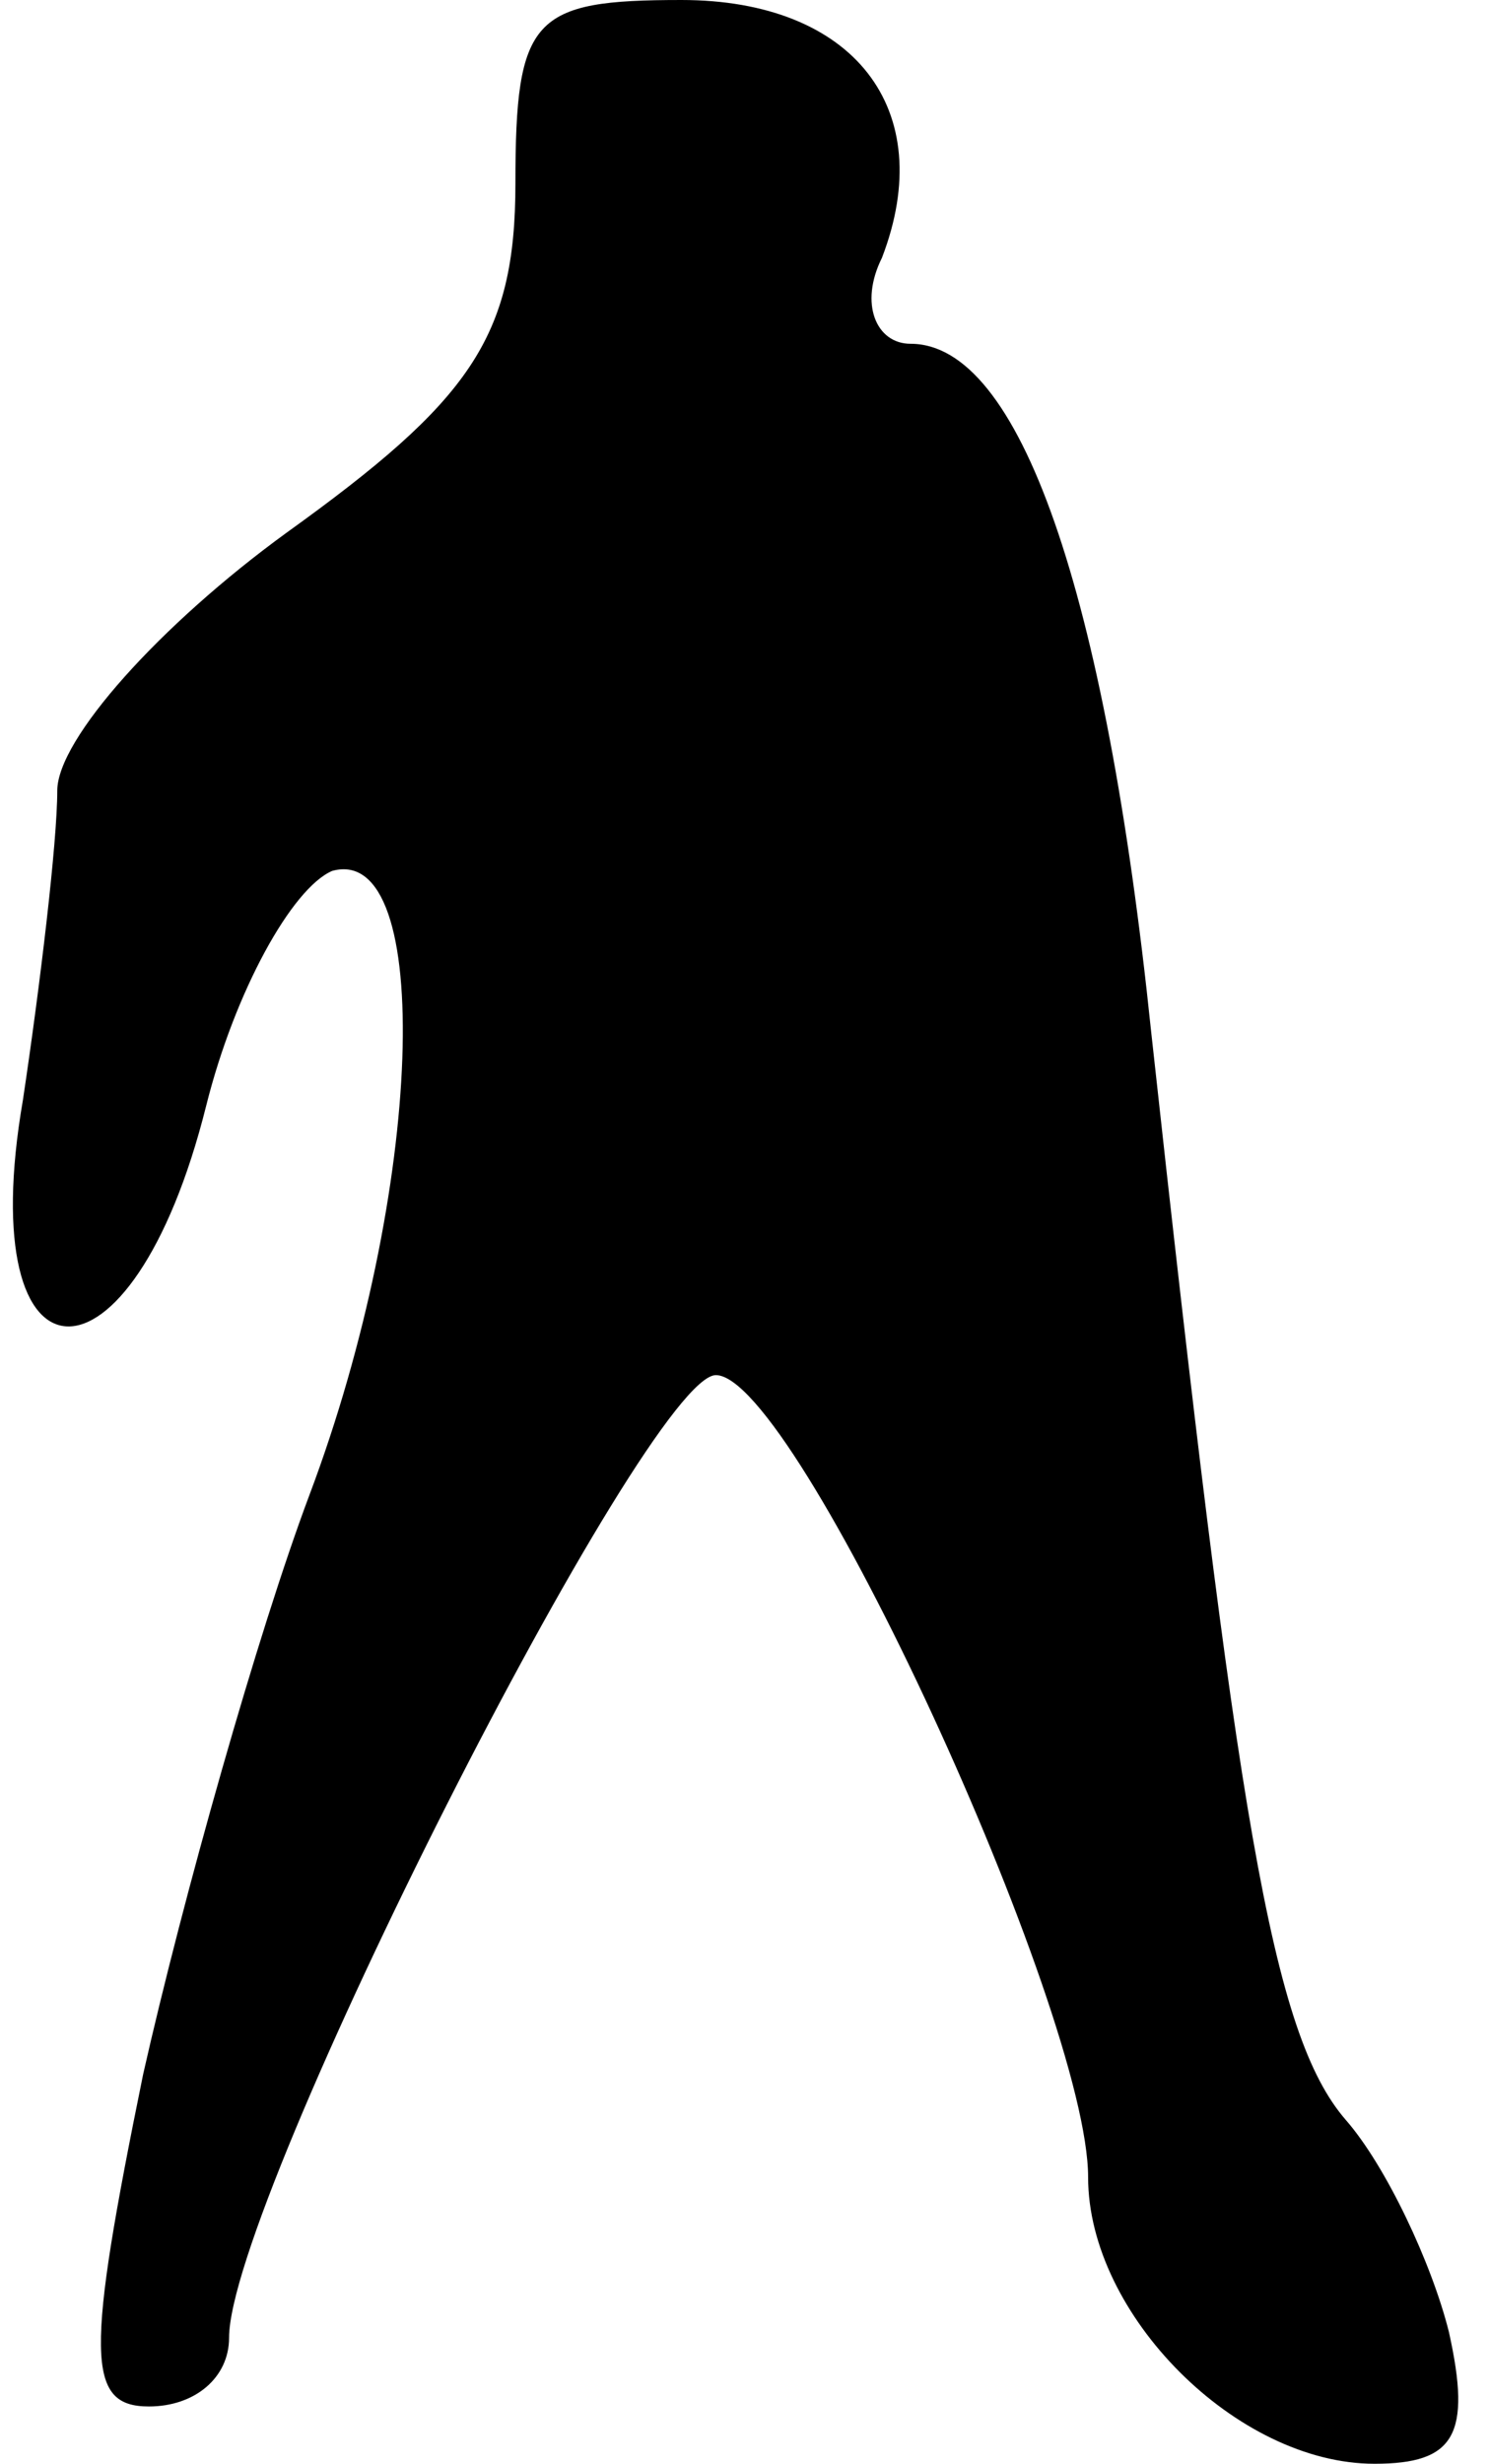 <?xml version="1.0" standalone="no"?>
<!DOCTYPE svg PUBLIC "-//W3C//DTD SVG 20010904//EN"
 "http://www.w3.org/TR/2001/REC-SVG-20010904/DTD/svg10.dtd">
<svg version="1.0" xmlns="http://www.w3.org/2000/svg"
 width="26pt" height="43pt" viewBox="0 0 26 43"
 preserveAspectRatio="xMidYMid meet">
<g transform="translate(0,43) scale(0.1,-0.1)"
fill="#000000" stroke="none">
<path fill="#000000" stroke="none" d="M90 398 c0 -27 -8 -38 -40 -61 -22 -16
-40 -36 -40 -45 0 -9 -3 -34 -6 -54 -9 -52 19 -53 32 -1 5 20 15 38 22 41 18
5 16 -56 -4 -109 -9 -24 -22 -70 -29 -101 -10 -49 -10 -58 1 -58 8 0 14 5 14
12 0 24 73 168 85 168 14 0 65 -111 65 -140 0 -24 26 -50 50 -50 14 0 17 5 13
23 -3 12 -11 29 -18 37 -13 15 -19 53 -34 190 -8 77 -23 120 -42 120 -6 0 -9
7 -5 15 10 26 -5 45 -35 45 -26 0 -29 -3 -29 -32z"/>
</g>
</svg>
